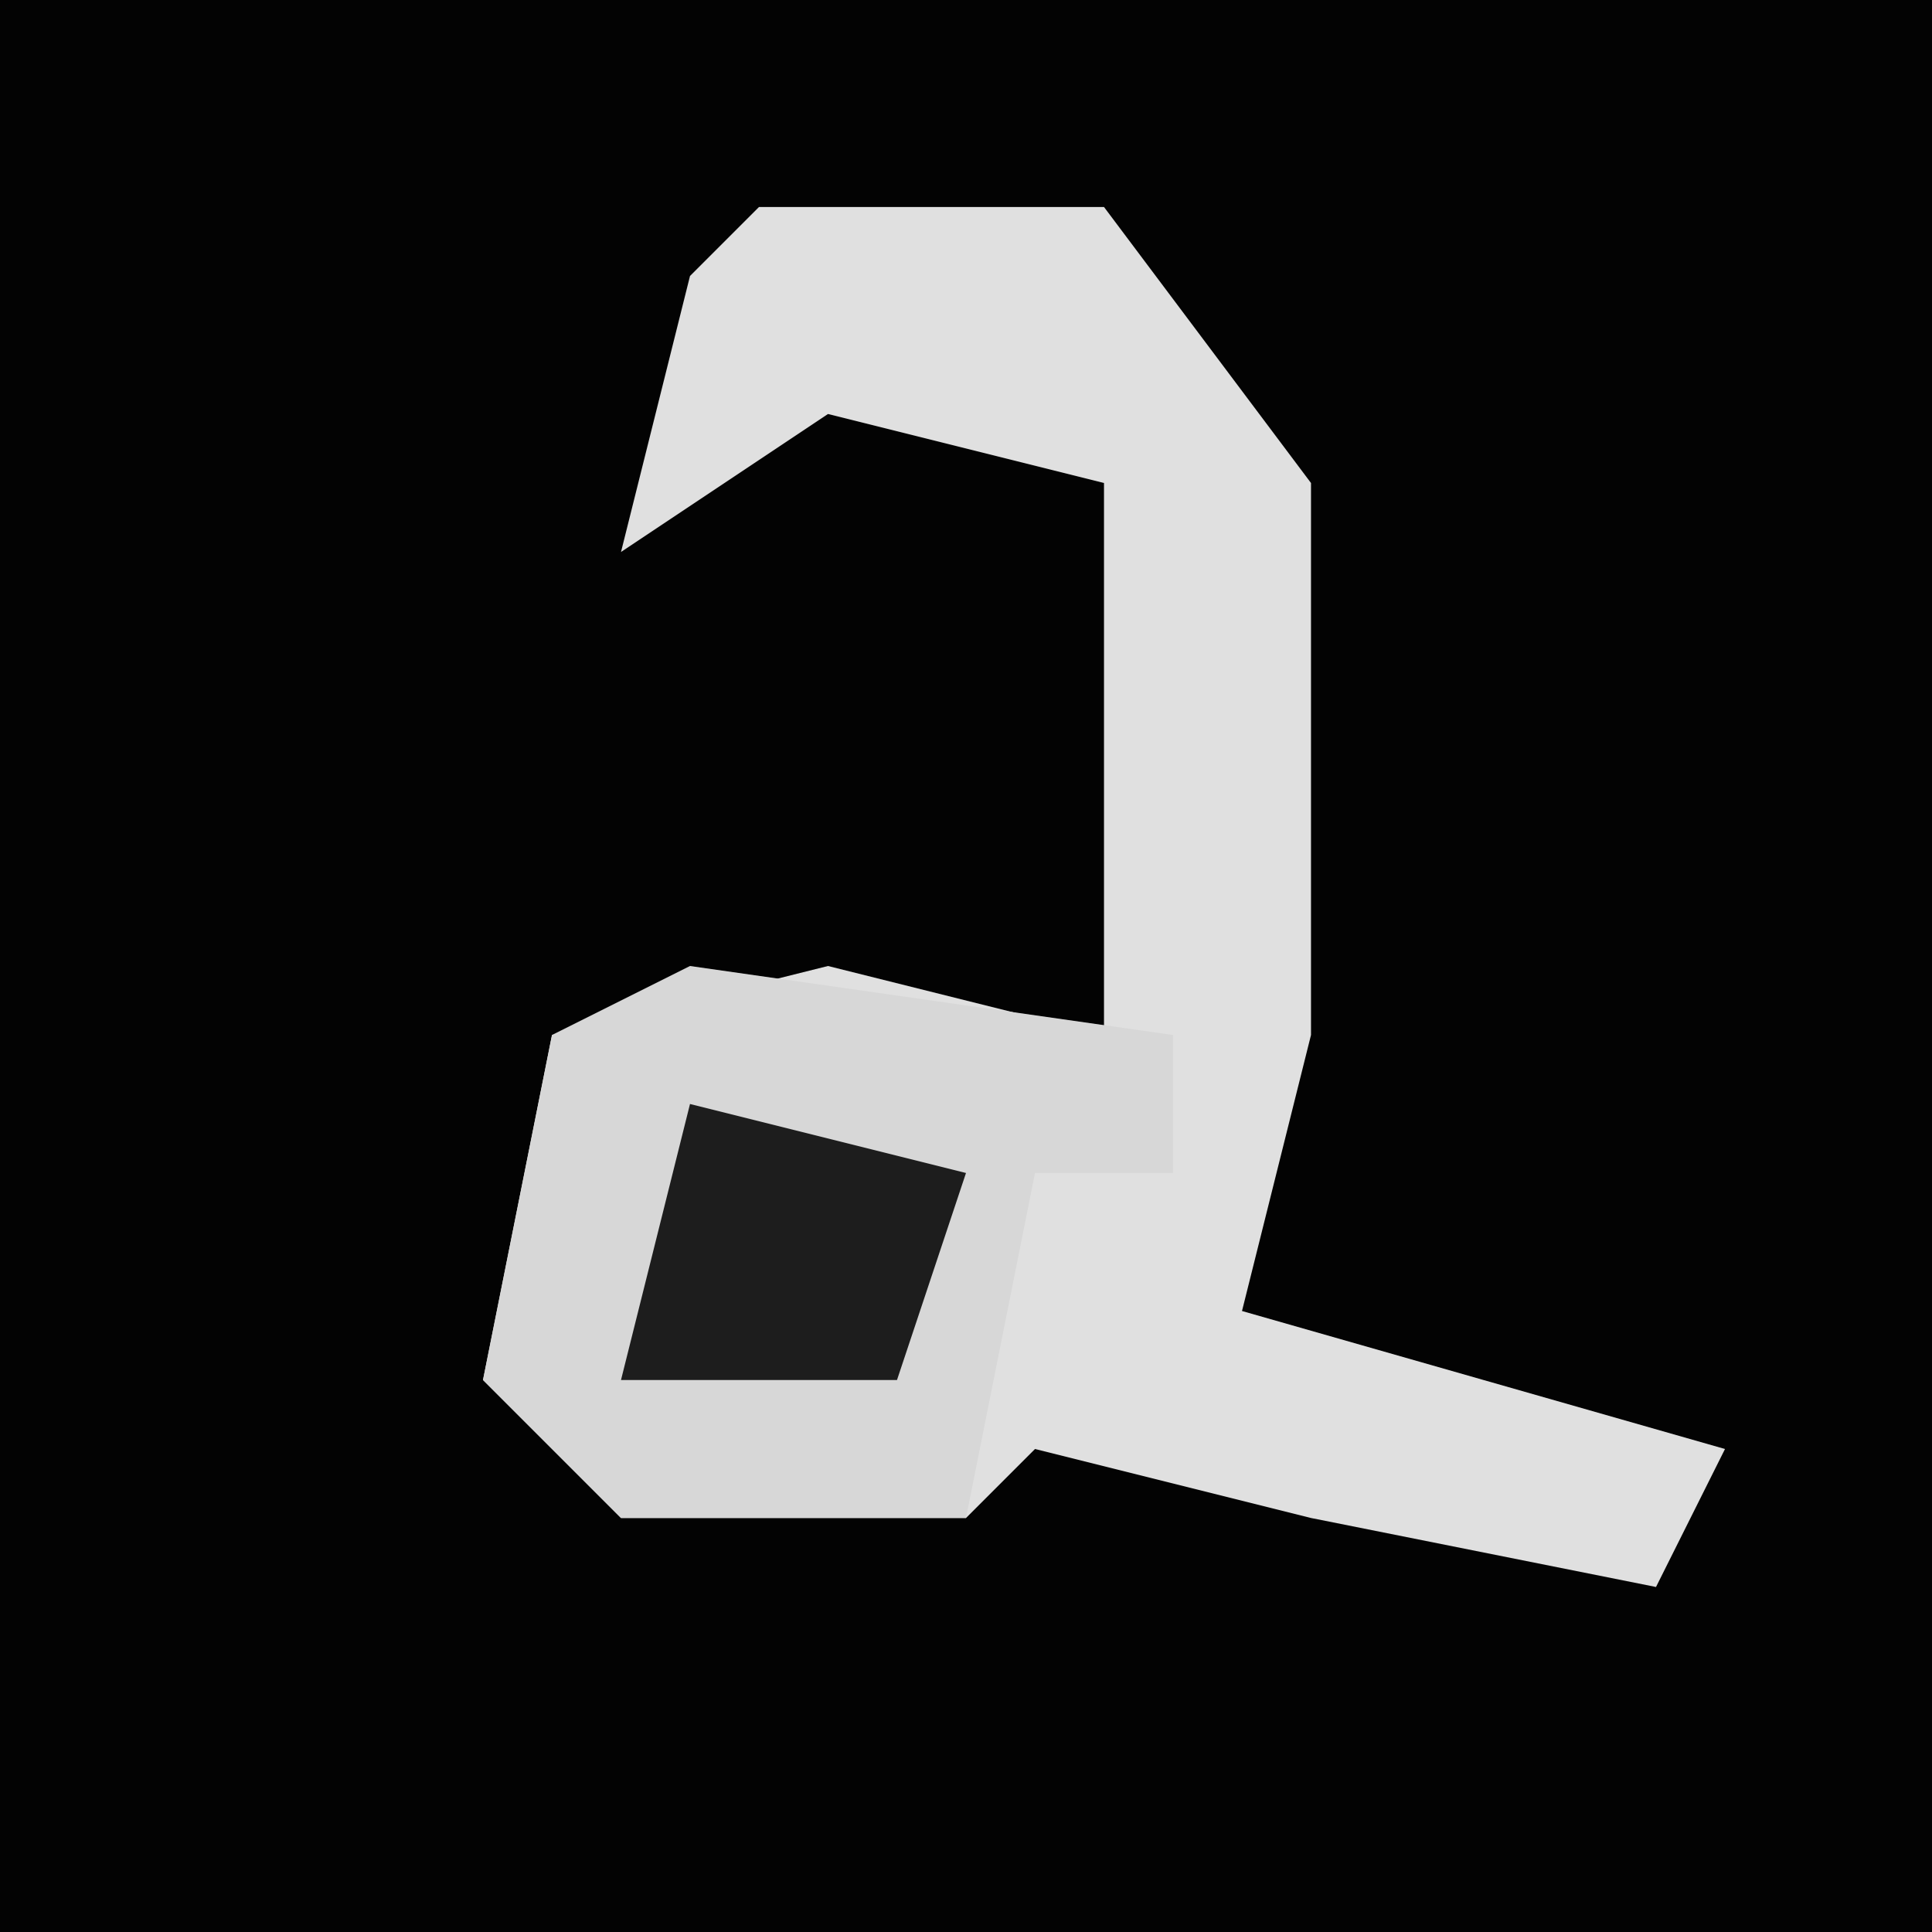 <?xml version="1.0" encoding="UTF-8"?>
<svg version="1.1" xmlns="http://www.w3.org/2000/svg" width="28" height="28">
<path d="M0,0 L28,0 L28,28 L0,28 Z " fill="#030303" transform="translate(0,0)"/>
<path d="M0,0 L5,0 L8,4 L8,12 L7,16 L14,18 L13,20 L8,19 L4,18 L3,19 L-2,19 L-4,17 L-3,12 L1,11 L5,12 L5,4 L1,3 L-2,5 L-1,1 Z " fill="#E0E0E0" transform="translate(11,3)"/>
<path d="M0,0 L7,1 L7,3 L5,3 L4,8 L-1,8 L-3,6 L-2,1 Z " fill="#D7D7D7" transform="translate(10,14)"/>
<path d="M0,0 L4,1 L3,4 L-1,4 Z " fill="#1D1D1D" transform="translate(10,16)"/>
</svg>

